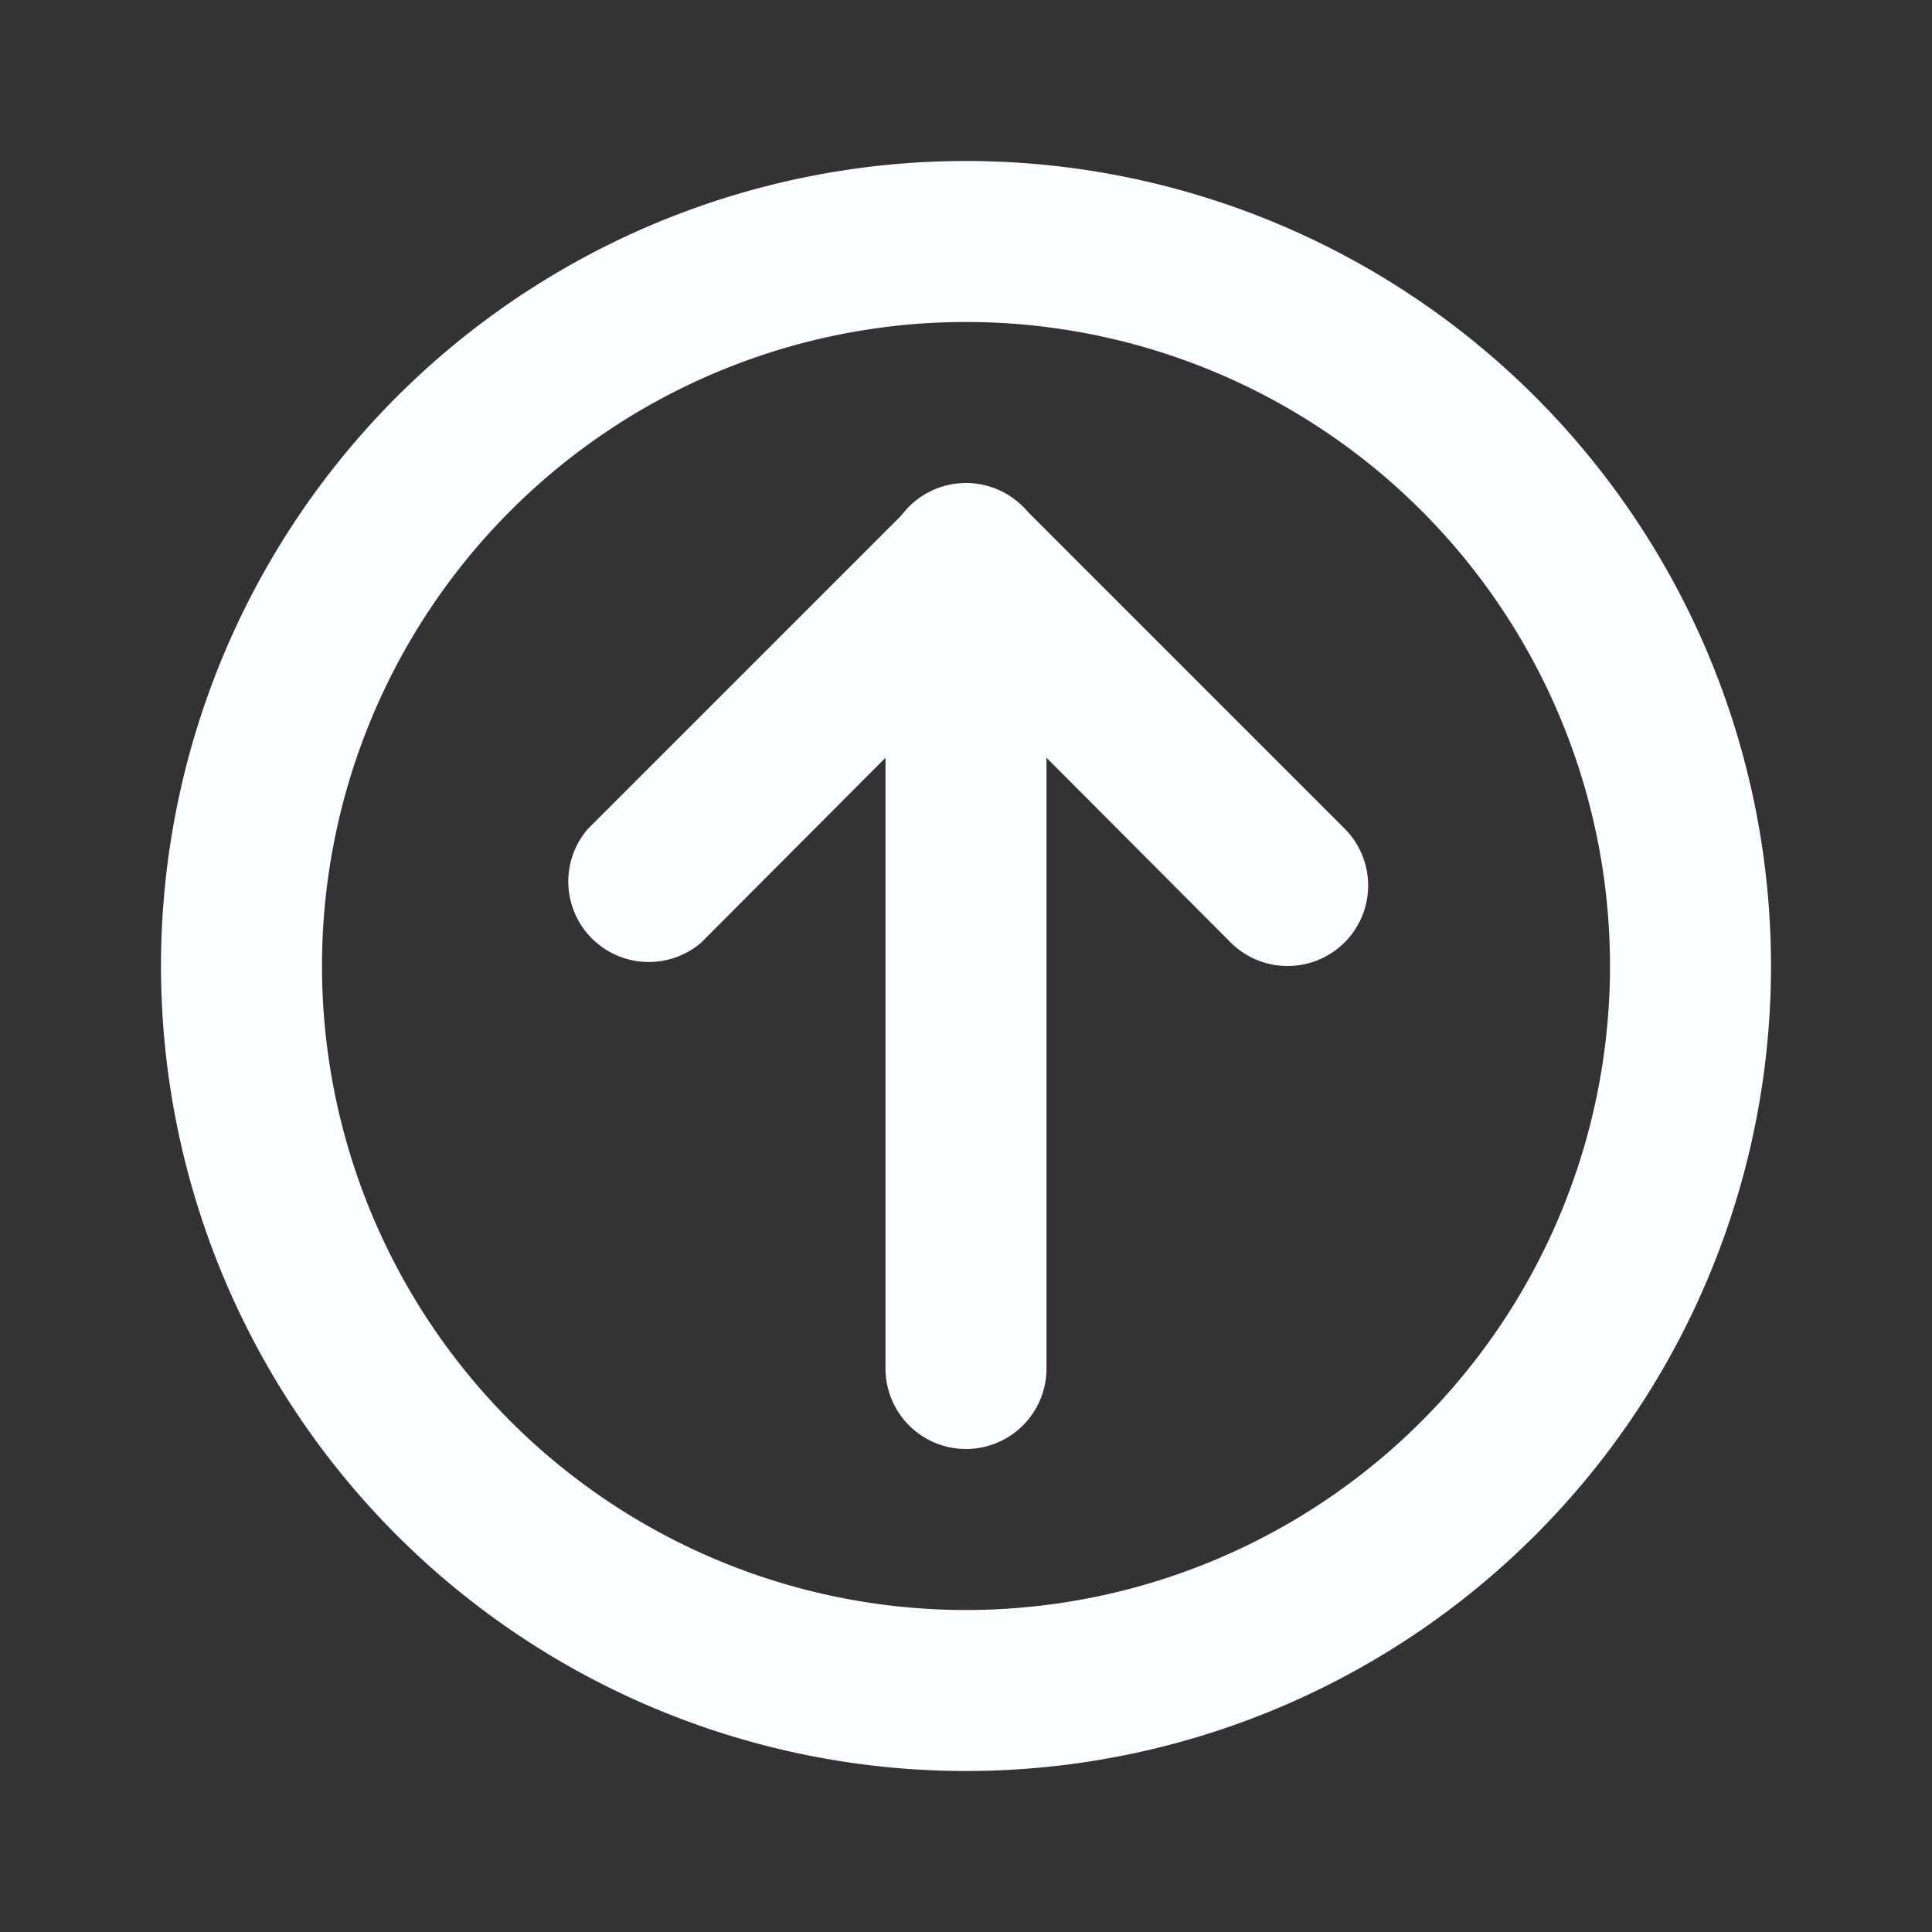 <svg id="SvgjsSvg1020" width="288" height="288" xmlns="http://www.w3.org/2000/svg" version="1.1" xmlns:xlink="http://www.w3.org/1999/xlink" xmlns:svgjs="http://svgjs.com/svgjs"><rect width="100%" height="100%" fill="#333333" stroke="none"/><defs id="SvgjsDefs1021"></defs><g id="SvgjsG1022"><svg xmlns="http://www.w3.org/2000/svg" viewBox="0 0 24 24" width="288" height="288"><path d="M12,22A10,10,0,1,1,22,12,10,10,0,0,1,12,22ZM12,4a8,8,0,1,0,8,8A8,8,0,0,0,12,4Z" fill="#fafeff" class="color000 svgShape"></path><path d="M16,12a1,1,0,0,1-.71-.29L12,8.41,8.71,11.71a1,1,0,0,1-1.41-1.41l4-4a1,1,0,0,1,1.41,0l4,4A1,1,0,0,1,16,12Z" fill="#fafeff" class="color000 svgShape"></path><path d="M12,18a1,1,0,0,1-1-1V7a1,1,0,0,1,2,0V17A1,1,0,0,1,12,18Z" fill="#fafeff" class="color000 svgShape"></path></svg></g></svg>